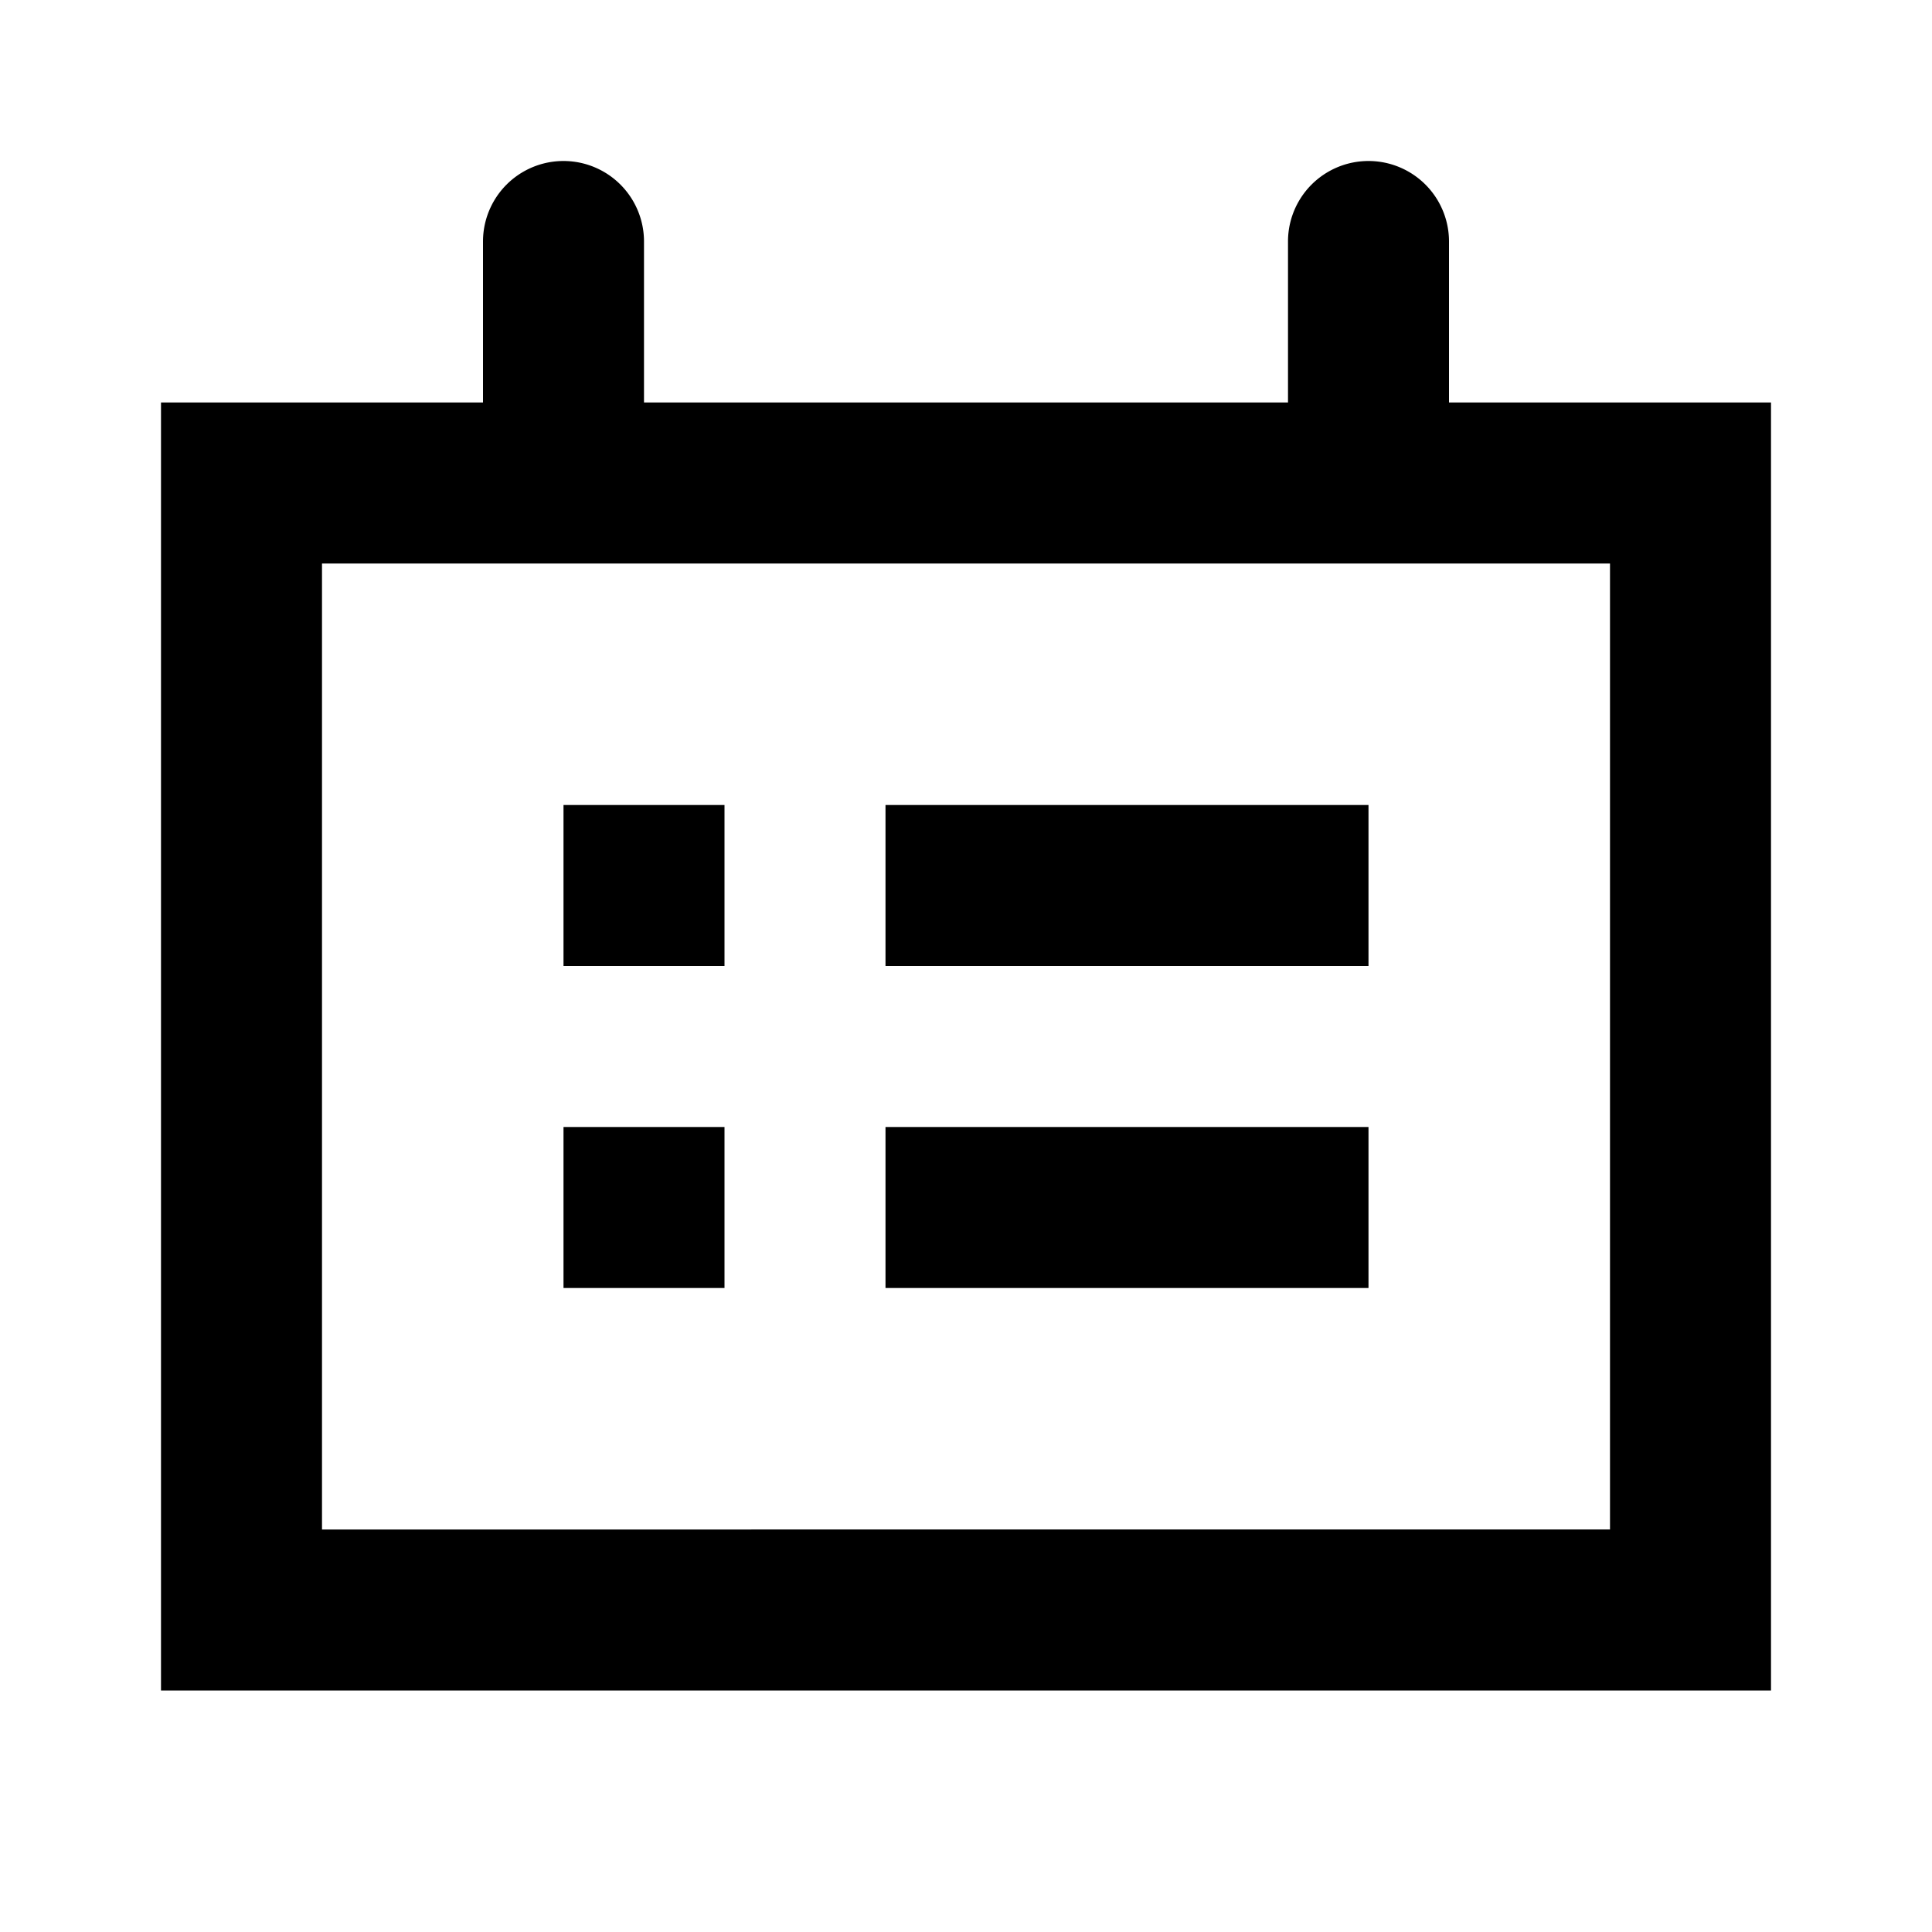 <svg id="Layer_1" data-name="Layer 1" xmlns="http://www.w3.org/2000/svg" viewBox="0 0 24 24"><title>iconoteka_schedule_b_s</title><path d="M18,5V3a1,1,0,0,0-2,0V5H8V3A1,1,0,0,0,6,3V5H2V21H22V5Zm2,14H4V7H20ZM9,10H7v2H9Zm0,4H7v2H9Zm8-4H11v2h6Zm0,4H11v2h6Z"/></svg>
